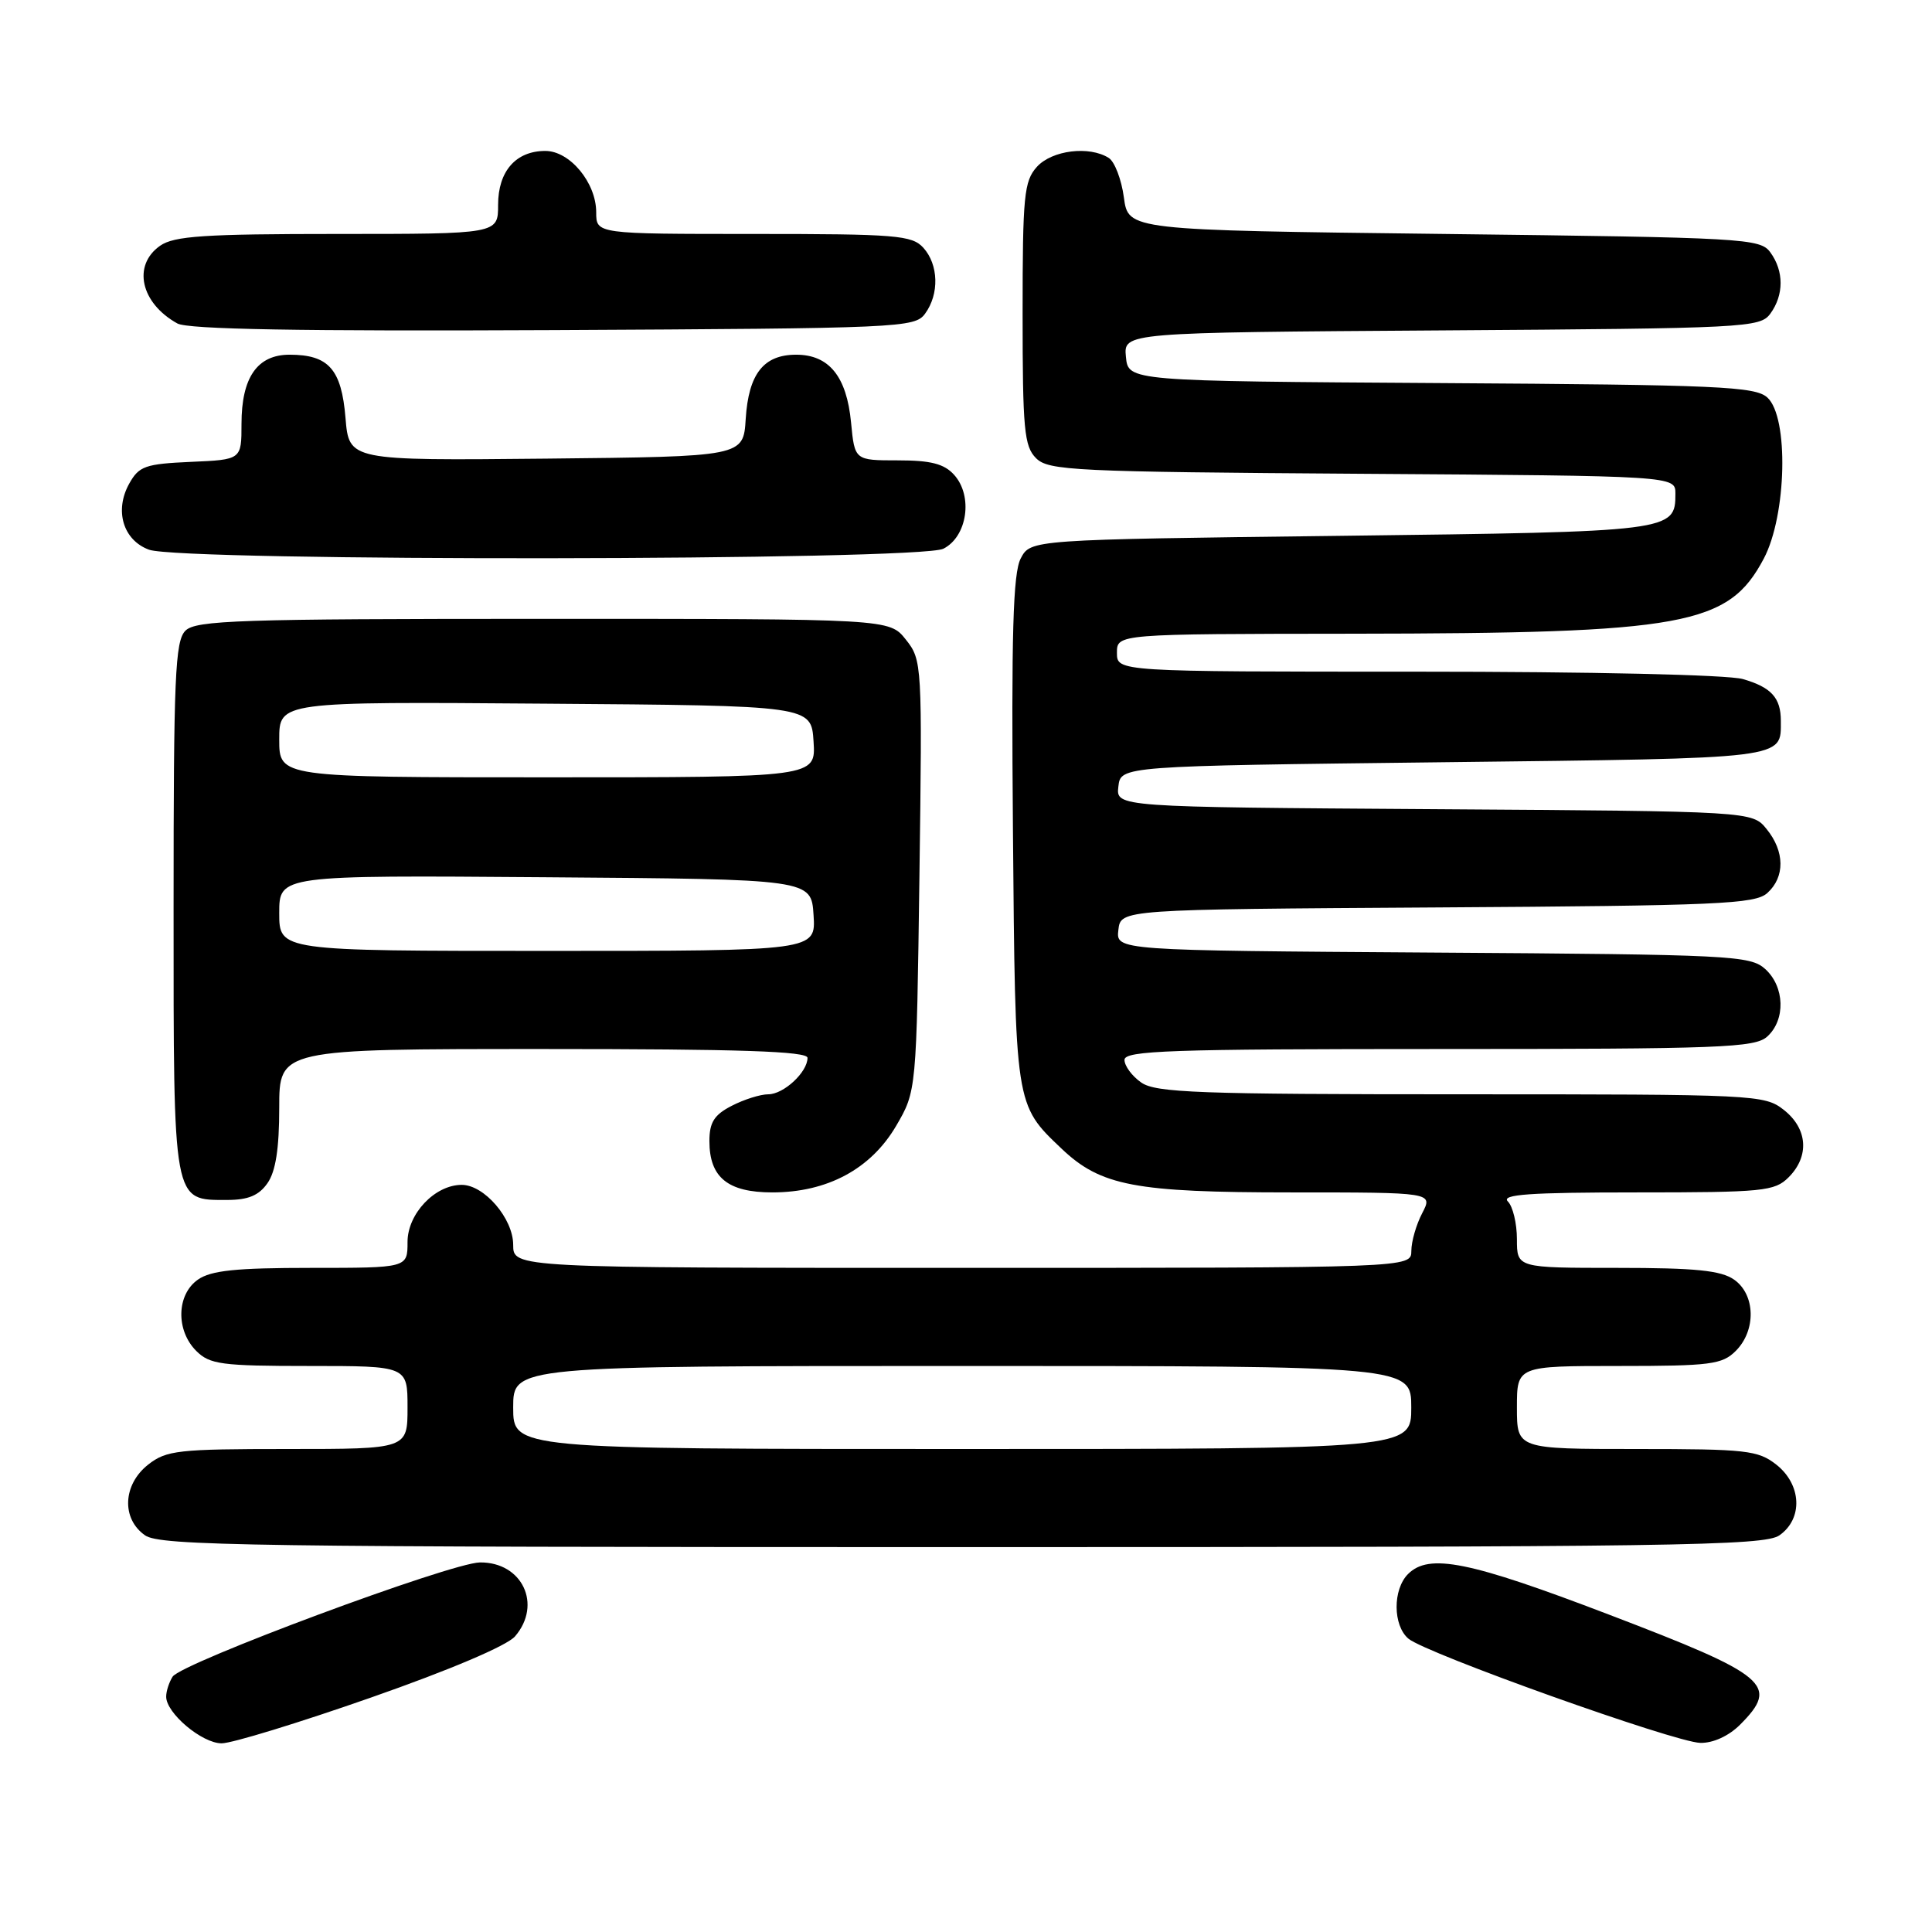 <?xml version="1.0" encoding="UTF-8" standalone="no"?>
<!DOCTYPE svg PUBLIC "-//W3C//DTD SVG 1.1//EN" "http://www.w3.org/Graphics/SVG/1.1/DTD/svg11.dtd" >
<svg xmlns="http://www.w3.org/2000/svg" xmlns:xlink="http://www.w3.org/1999/xlink" version="1.1" viewBox="0 0 256 256">
 <g >
 <path fill="currentColor"
d=" M 49.17 224.93 C 59.63 221.27 67.19 218.06 68.25 216.82 C 71.87 212.60 69.20 206.98 63.60 207.03 C 59.75 207.07 24.03 220.35 22.87 222.17 C 22.41 222.90 22.02 224.08 22.02 224.80 C 21.99 226.98 26.76 231.00 29.37 231.00 C 30.73 231.00 39.64 228.27 49.17 224.93 Z  M 230.55 228.55 C 235.82 223.27 234.32 222.01 213.16 213.93 C 194.66 206.86 189.35 205.79 186.57 208.57 C 184.53 210.62 184.56 215.38 186.62 217.13 C 188.93 219.08 221.93 230.87 225.30 230.94 C 226.99 230.98 229.06 230.03 230.55 228.55 Z  M 235.78 203.44 C 238.93 201.24 238.73 196.72 235.37 194.07 C 232.95 192.17 231.40 192.00 216.87 192.00 C 201.00 192.00 201.00 192.00 201.00 186.50 C 201.00 181.00 201.00 181.00 214.50 181.00 C 226.67 181.00 228.20 180.80 230.00 179.00 C 232.72 176.28 232.61 171.54 229.78 169.56 C 228.04 168.34 224.68 168.00 214.28 168.00 C 201.00 168.00 201.00 168.00 201.00 164.20 C 201.00 162.11 200.46 159.86 199.80 159.20 C 198.87 158.27 202.64 158.00 216.80 158.00 C 233.67 158.00 235.15 157.85 237.00 156.00 C 239.79 153.21 239.53 149.56 236.37 147.07 C 233.80 145.05 232.68 145.00 193.59 145.00 C 158.87 145.00 153.14 144.79 151.22 143.44 C 150.00 142.59 149.00 141.24 149.00 140.44 C 149.00 139.21 155.02 139.00 190.67 139.00 C 228.04 139.00 232.53 138.83 234.17 137.35 C 236.62 135.13 236.49 130.75 233.90 128.40 C 231.91 126.61 229.47 126.48 189.83 126.22 C 147.87 125.94 147.87 125.94 148.19 123.22 C 148.50 120.50 148.50 120.50 190.43 120.24 C 227.70 120.01 232.57 119.79 234.18 118.33 C 236.53 116.21 236.50 112.83 234.09 109.86 C 232.18 107.50 232.18 107.50 190.03 107.22 C 147.87 106.94 147.87 106.94 148.19 104.22 C 148.50 101.50 148.50 101.50 191.29 101.00 C 237.14 100.46 235.97 100.61 235.97 95.50 C 235.97 92.46 234.69 91.06 230.94 89.98 C 228.95 89.41 210.78 89.00 187.76 89.00 C 148.00 89.00 148.00 89.00 148.00 86.50 C 148.00 84.00 148.00 84.00 179.25 83.97 C 223.30 83.92 229.03 82.87 233.71 74.02 C 236.75 68.27 237.04 55.25 234.18 52.67 C 232.57 51.21 227.74 50.99 190.93 50.76 C 149.50 50.50 149.50 50.50 149.19 47.28 C 148.88 44.06 148.88 44.06 191.02 43.78 C 231.41 43.51 233.22 43.42 234.58 41.56 C 236.39 39.08 236.39 35.92 234.58 33.44 C 233.23 31.59 231.28 31.48 191.33 31.00 C 149.50 30.50 149.50 30.50 148.92 26.16 C 148.60 23.78 147.70 21.43 146.92 20.93 C 144.34 19.29 139.40 19.90 137.40 22.10 C 135.69 24.00 135.50 25.90 135.50 41.57 C 135.50 56.90 135.71 59.14 137.28 60.71 C 138.93 62.36 142.28 62.52 180.53 62.78 C 222.00 63.06 222.00 63.06 222.00 65.41 C 222.00 70.42 221.62 70.46 177.63 71.00 C 136.56 71.50 136.56 71.50 135.25 74.00 C 134.23 75.95 134.00 83.92 134.22 110.00 C 134.53 146.61 134.48 146.33 140.67 152.21 C 145.86 157.14 150.38 158.00 171.07 158.00 C 189.88 158.00 189.88 158.00 188.45 160.75 C 187.66 162.26 187.01 164.51 187.01 165.75 C 187.00 168.00 187.00 168.00 127.50 168.00 C 68.00 168.00 68.00 168.00 68.00 164.95 C 68.00 161.47 64.17 157.00 61.18 157.00 C 57.63 157.00 54.00 160.83 54.00 164.57 C 54.00 168.00 54.00 168.00 41.22 168.00 C 31.28 168.00 27.95 168.34 26.22 169.56 C 23.39 171.54 23.28 176.28 26.00 179.00 C 27.79 180.79 29.33 181.00 41.00 181.00 C 54.00 181.00 54.00 181.00 54.00 186.50 C 54.00 192.00 54.00 192.00 38.13 192.00 C 23.60 192.00 22.05 192.17 19.63 194.07 C 16.27 196.72 16.07 201.24 19.22 203.44 C 21.20 204.83 33.13 205.00 127.50 205.00 C 221.87 205.00 233.80 204.83 235.78 203.44 Z  M 35.44 156.78 C 36.53 155.23 37.00 152.20 37.00 146.78 C 37.00 139.00 37.00 139.00 72.00 139.00 C 98.08 139.00 107.00 139.30 107.00 140.17 C 107.00 142.07 103.84 145.00 101.80 145.00 C 100.75 145.00 98.57 145.69 96.95 146.53 C 94.63 147.72 94.00 148.73 94.00 151.20 C 94.00 156.01 96.43 158.00 102.34 158.00 C 109.62 158.00 115.39 154.90 118.74 149.19 C 121.44 144.57 121.44 144.57 121.83 116.03 C 122.21 87.94 122.18 87.46 120.03 84.75 C 117.85 82.00 117.85 82.00 72.00 82.00 C 31.64 82.00 25.95 82.19 24.57 83.57 C 23.20 84.94 23.00 89.67 23.00 120.24 C 23.00 159.73 22.87 159.00 30.10 159.00 C 32.88 159.00 34.30 158.41 35.44 156.78 Z  M 125.00 72.71 C 128.18 71.11 128.96 65.71 126.42 62.91 C 125.10 61.45 123.33 61.00 118.97 61.00 C 113.25 61.00 113.25 61.00 112.77 55.99 C 112.19 49.88 109.85 47.00 105.50 47.00 C 101.18 47.00 99.19 49.53 98.81 55.51 C 98.50 60.50 98.50 60.50 72.38 60.77 C 46.25 61.03 46.25 61.03 45.78 55.37 C 45.25 48.92 43.54 47.00 38.37 47.00 C 34.09 47.00 32.00 50.01 32.00 56.18 C 32.00 60.91 32.00 60.91 25.28 61.20 C 19.26 61.47 18.42 61.76 17.13 64.07 C 15.13 67.64 16.31 71.58 19.75 72.84 C 24.09 74.42 121.83 74.31 125.00 72.71 Z  M 122.58 41.56 C 124.48 38.96 124.37 35.07 122.35 32.83 C 120.84 31.17 118.77 31.00 99.85 31.00 C 79.00 31.00 79.00 31.00 79.00 28.13 C 79.00 24.21 75.51 20.00 72.26 20.00 C 68.35 20.00 66.00 22.69 66.00 27.15 C 66.00 31.00 66.00 31.00 44.72 31.00 C 27.08 31.00 23.06 31.27 21.22 32.56 C 17.52 35.15 18.63 40.16 23.50 42.86 C 24.90 43.64 39.75 43.90 73.33 43.74 C 119.38 43.51 121.22 43.43 122.58 41.56 Z  M 68.00 186.50 C 68.00 181.00 68.00 181.00 127.50 181.00 C 187.00 181.00 187.00 181.00 187.00 186.50 C 187.00 192.00 187.00 192.00 127.50 192.00 C 68.00 192.00 68.00 192.00 68.00 186.50 Z  M 37.00 120.99 C 37.00 115.97 37.00 115.97 72.25 116.24 C 107.50 116.50 107.50 116.50 107.80 121.25 C 108.11 126.00 108.11 126.00 72.55 126.00 C 37.00 126.00 37.00 126.00 37.00 120.99 Z  M 37.00 97.99 C 37.00 92.97 37.00 92.97 72.25 93.24 C 107.50 93.50 107.50 93.50 107.80 98.25 C 108.11 103.00 108.11 103.00 72.55 103.00 C 37.00 103.00 37.00 103.00 37.00 97.99 Z "/>
</g>
</svg>